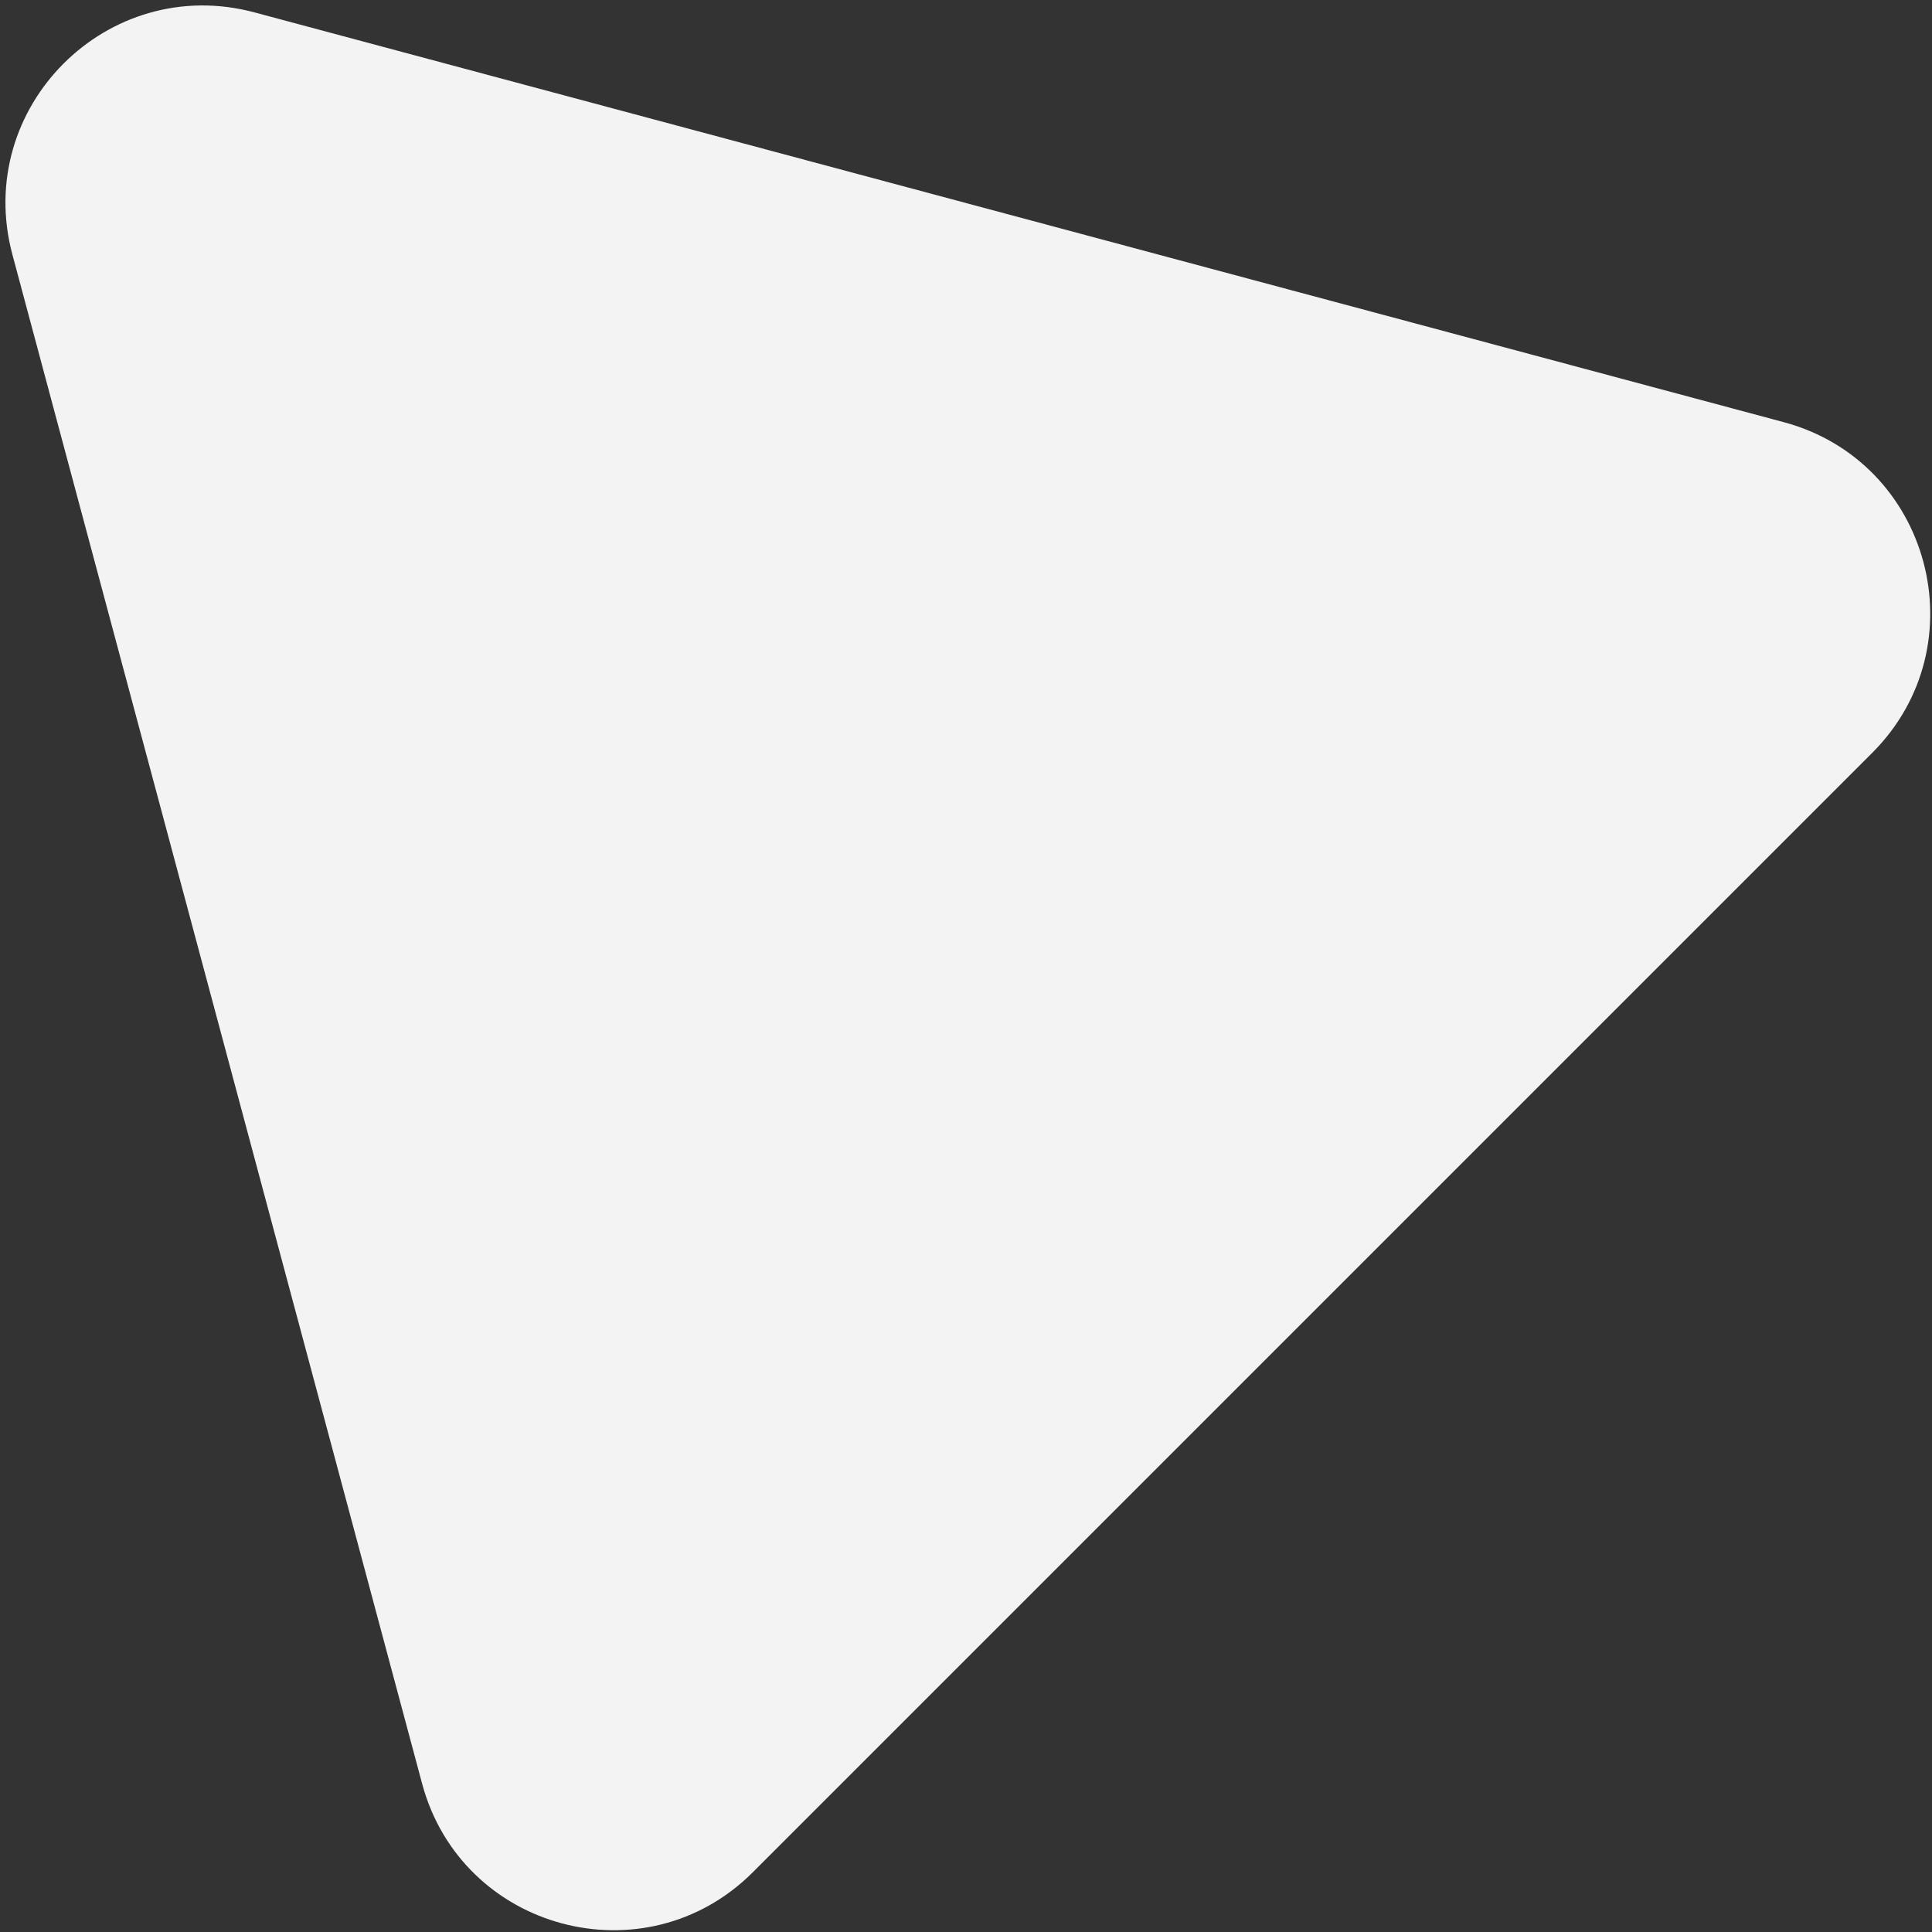 <svg width="166" height="166" viewBox="0 0 166 166" fill="none" xmlns="http://www.w3.org/2000/svg">
<rect x="0" y="0" width="166" height="166" fill="#333333" stroke="none"/>
<path d="M153.246 36.268C165.878 39.652 170.108 55.441 160.862 64.688L64.688 160.862C55.441 170.108 39.652 165.878 36.267 153.247L1.065 21.871C-2.319 9.24 9.239 -2.319 21.87 1.066L153.246 36.268Z" fill="#F3F3F3"/>
</svg>

